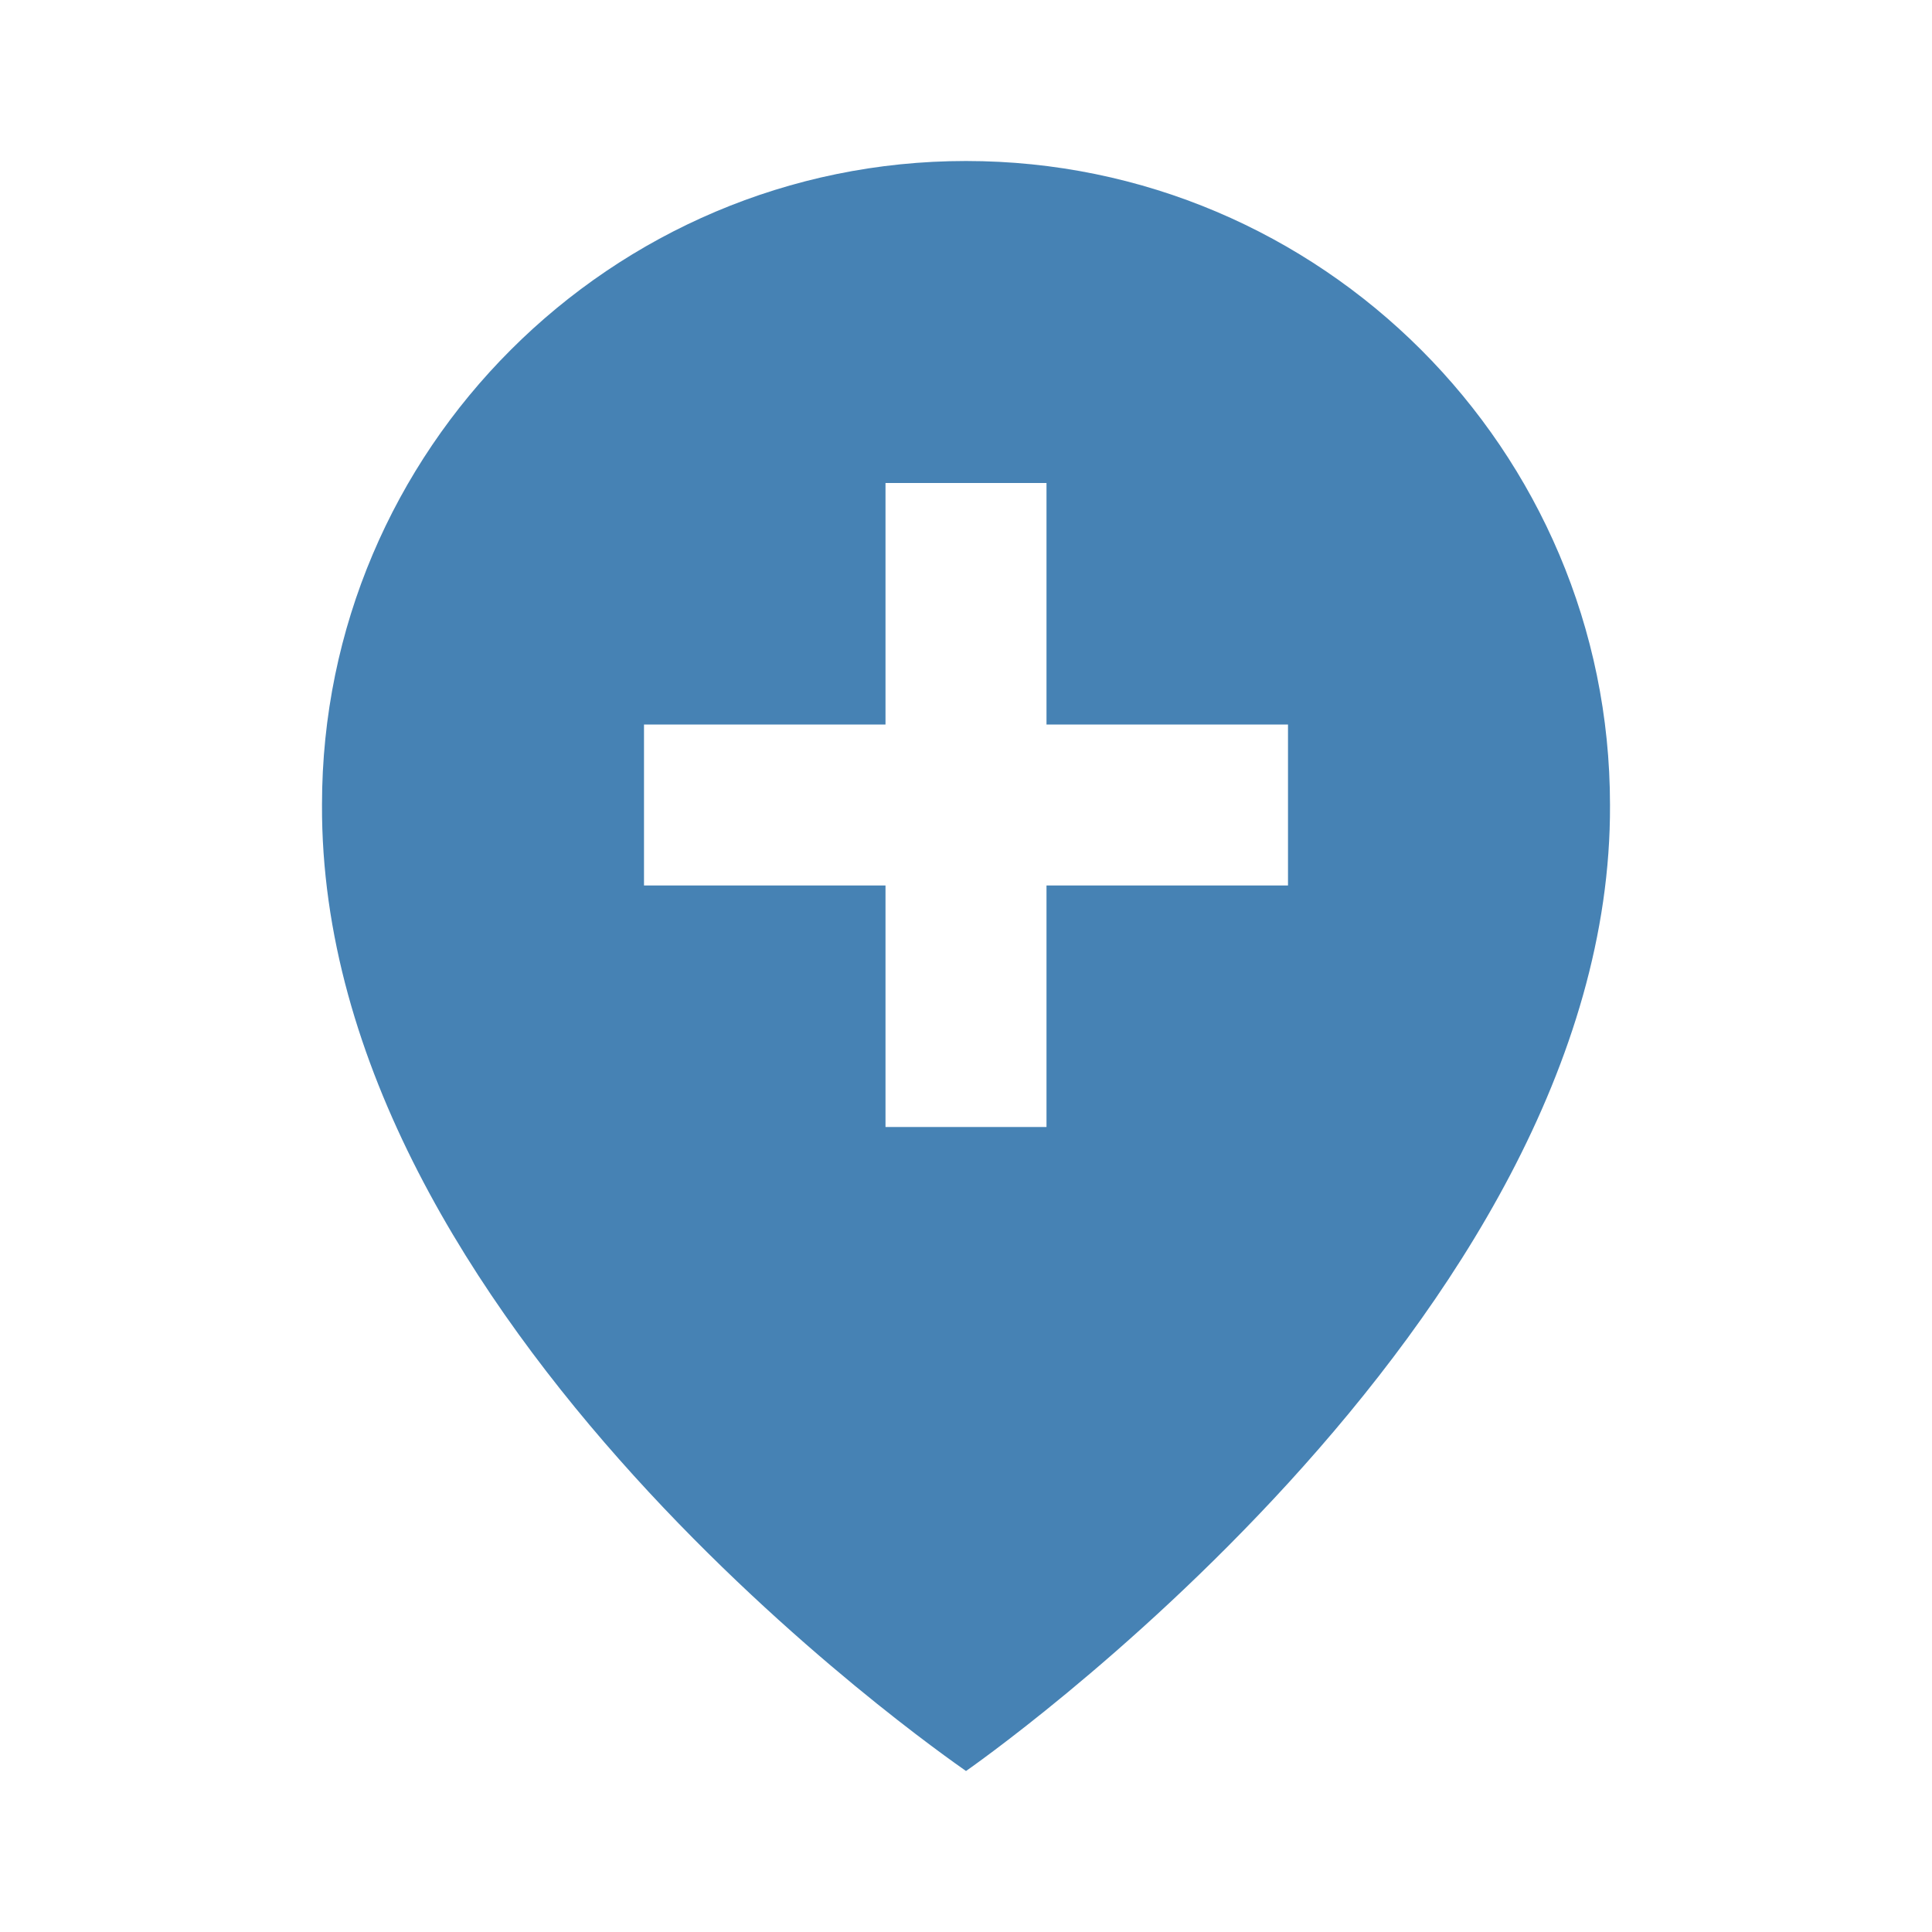 <svg xmlns="http://www.w3.org/2000/svg" width="24" height="24" viewBox="0 0 24 24" style="fill: rgb(70,130,180);transform: ;msFilter:;"><path d="M12 22s8.029-5.56 8-12c0-4.411-3.589-8-8-8S4 5.589 4 9.995C3.971 16.44 11.696 21.784 12 22zM8 9h3V6h2v3h3v2h-3v3h-2v-3H8V9z"></path></svg>